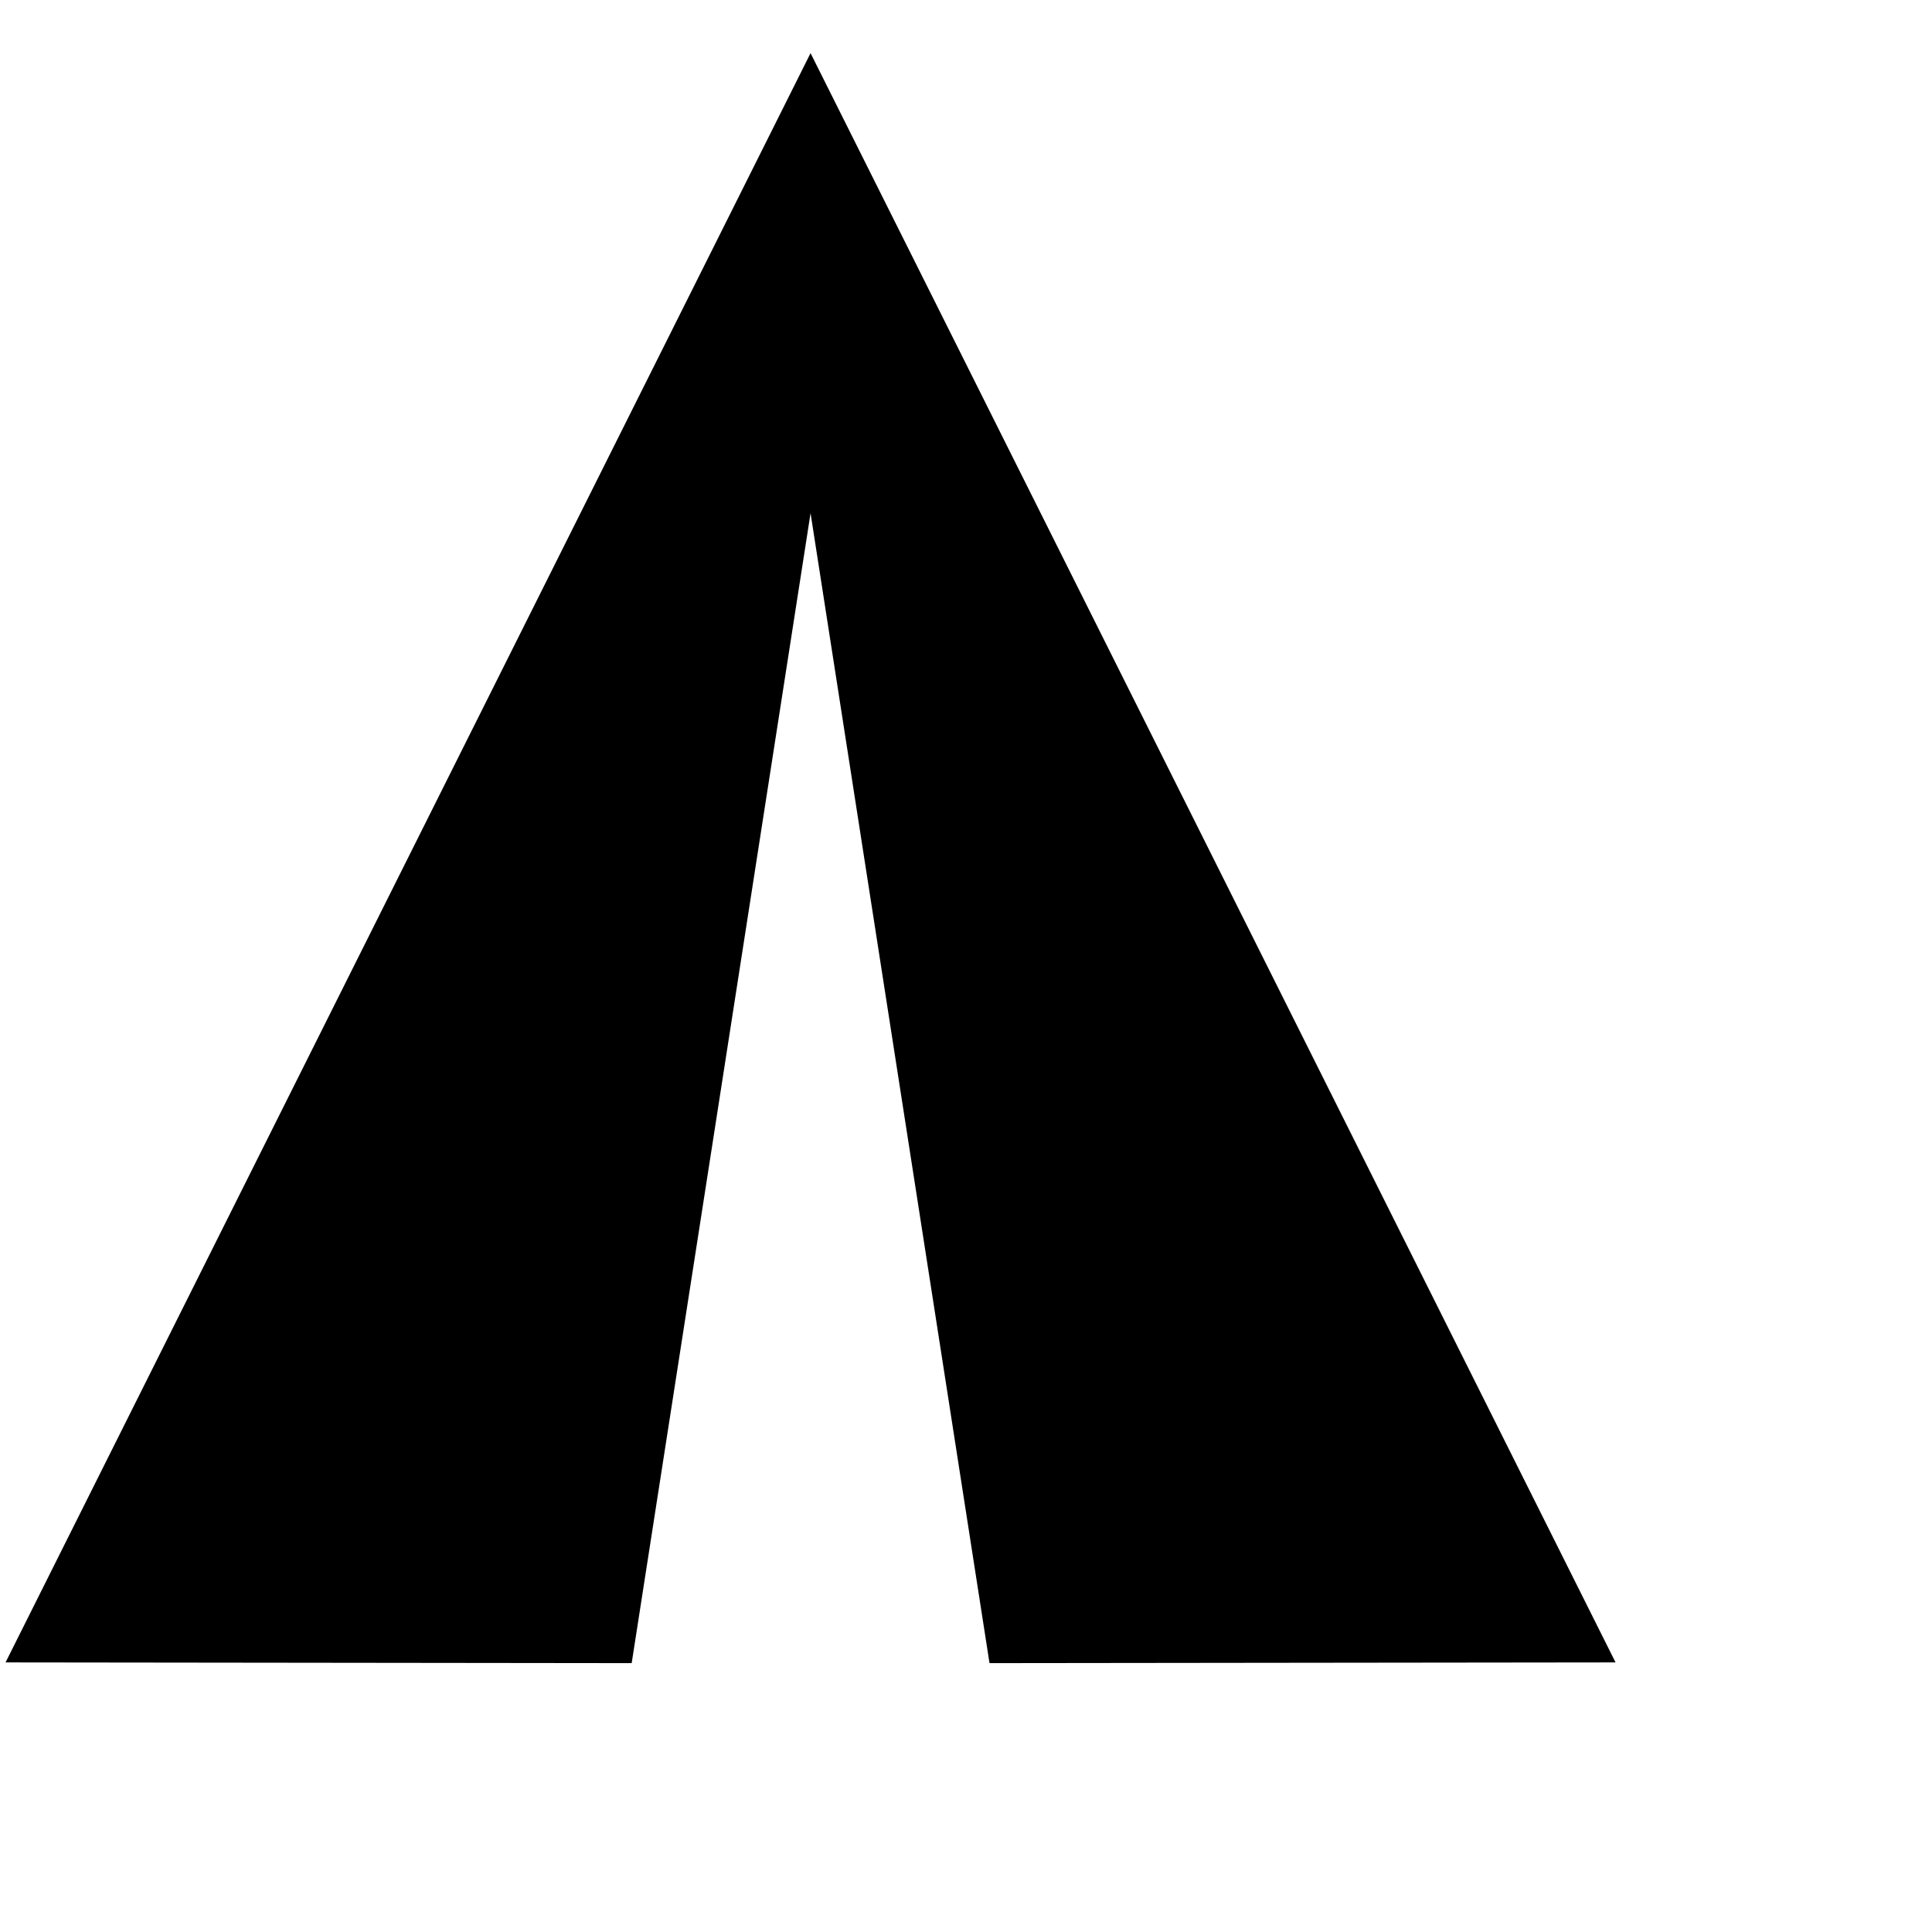 <svg width="24" height="24" viewBox="0 0 24 24" fill="currentColor" xmlns="http://www.w3.org/2000/svg">
<path d="M20.069 20.651L10.069 0.66L0.069 20.651L7.847 20.66L10.069 6.375L12.292 20.66L20.069 20.651Z"/>
</svg>
